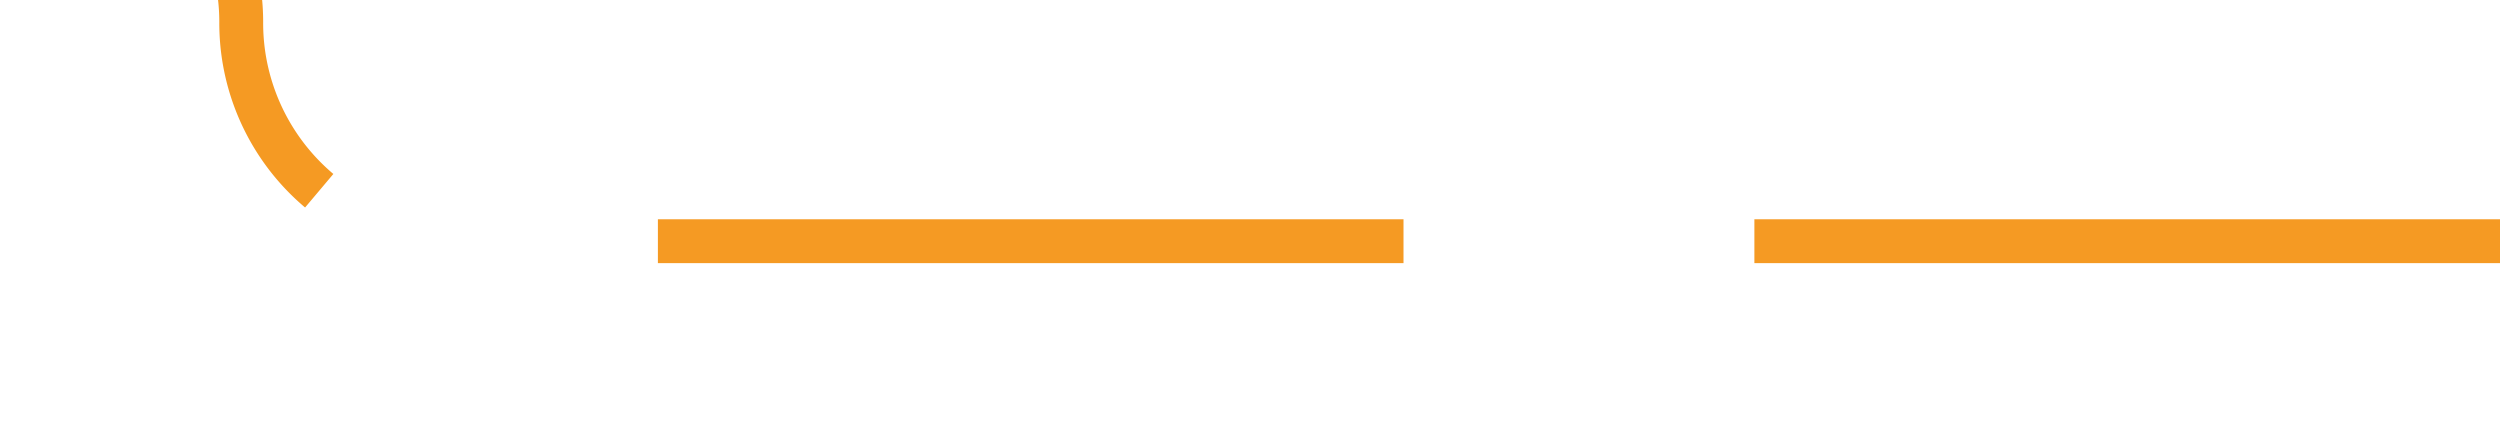 ﻿<?xml version="1.0" encoding="utf-8"?>
<svg version="1.1" xmlns:xlink="http://www.w3.org/1999/xlink" width="57px" height="10px" preserveAspectRatio="xMinYMid meet" viewBox="130 723  57 8" xmlns="http://www.w3.org/2000/svg">
  <path d="M 187 727.5  L 140 727.5  A 5 5 0 0 1 135.5 722.5 A 5 5 0 0 0 130.5 717.5 L 84 717.5  " stroke-width="1" stroke-dasharray="17,8" stroke="#f59a23" fill="none" />
  <path d="M 89.054 722.146  L 84.407 717.5  L 89.054 712.854  L 88.346 712.146  L 83.346 717.146  L 82.993 717.5  L 83.346 717.854  L 88.346 722.854  L 89.054 722.146  Z " fill-rule="nonzero" fill="#f59a23" stroke="none" />
</svg>